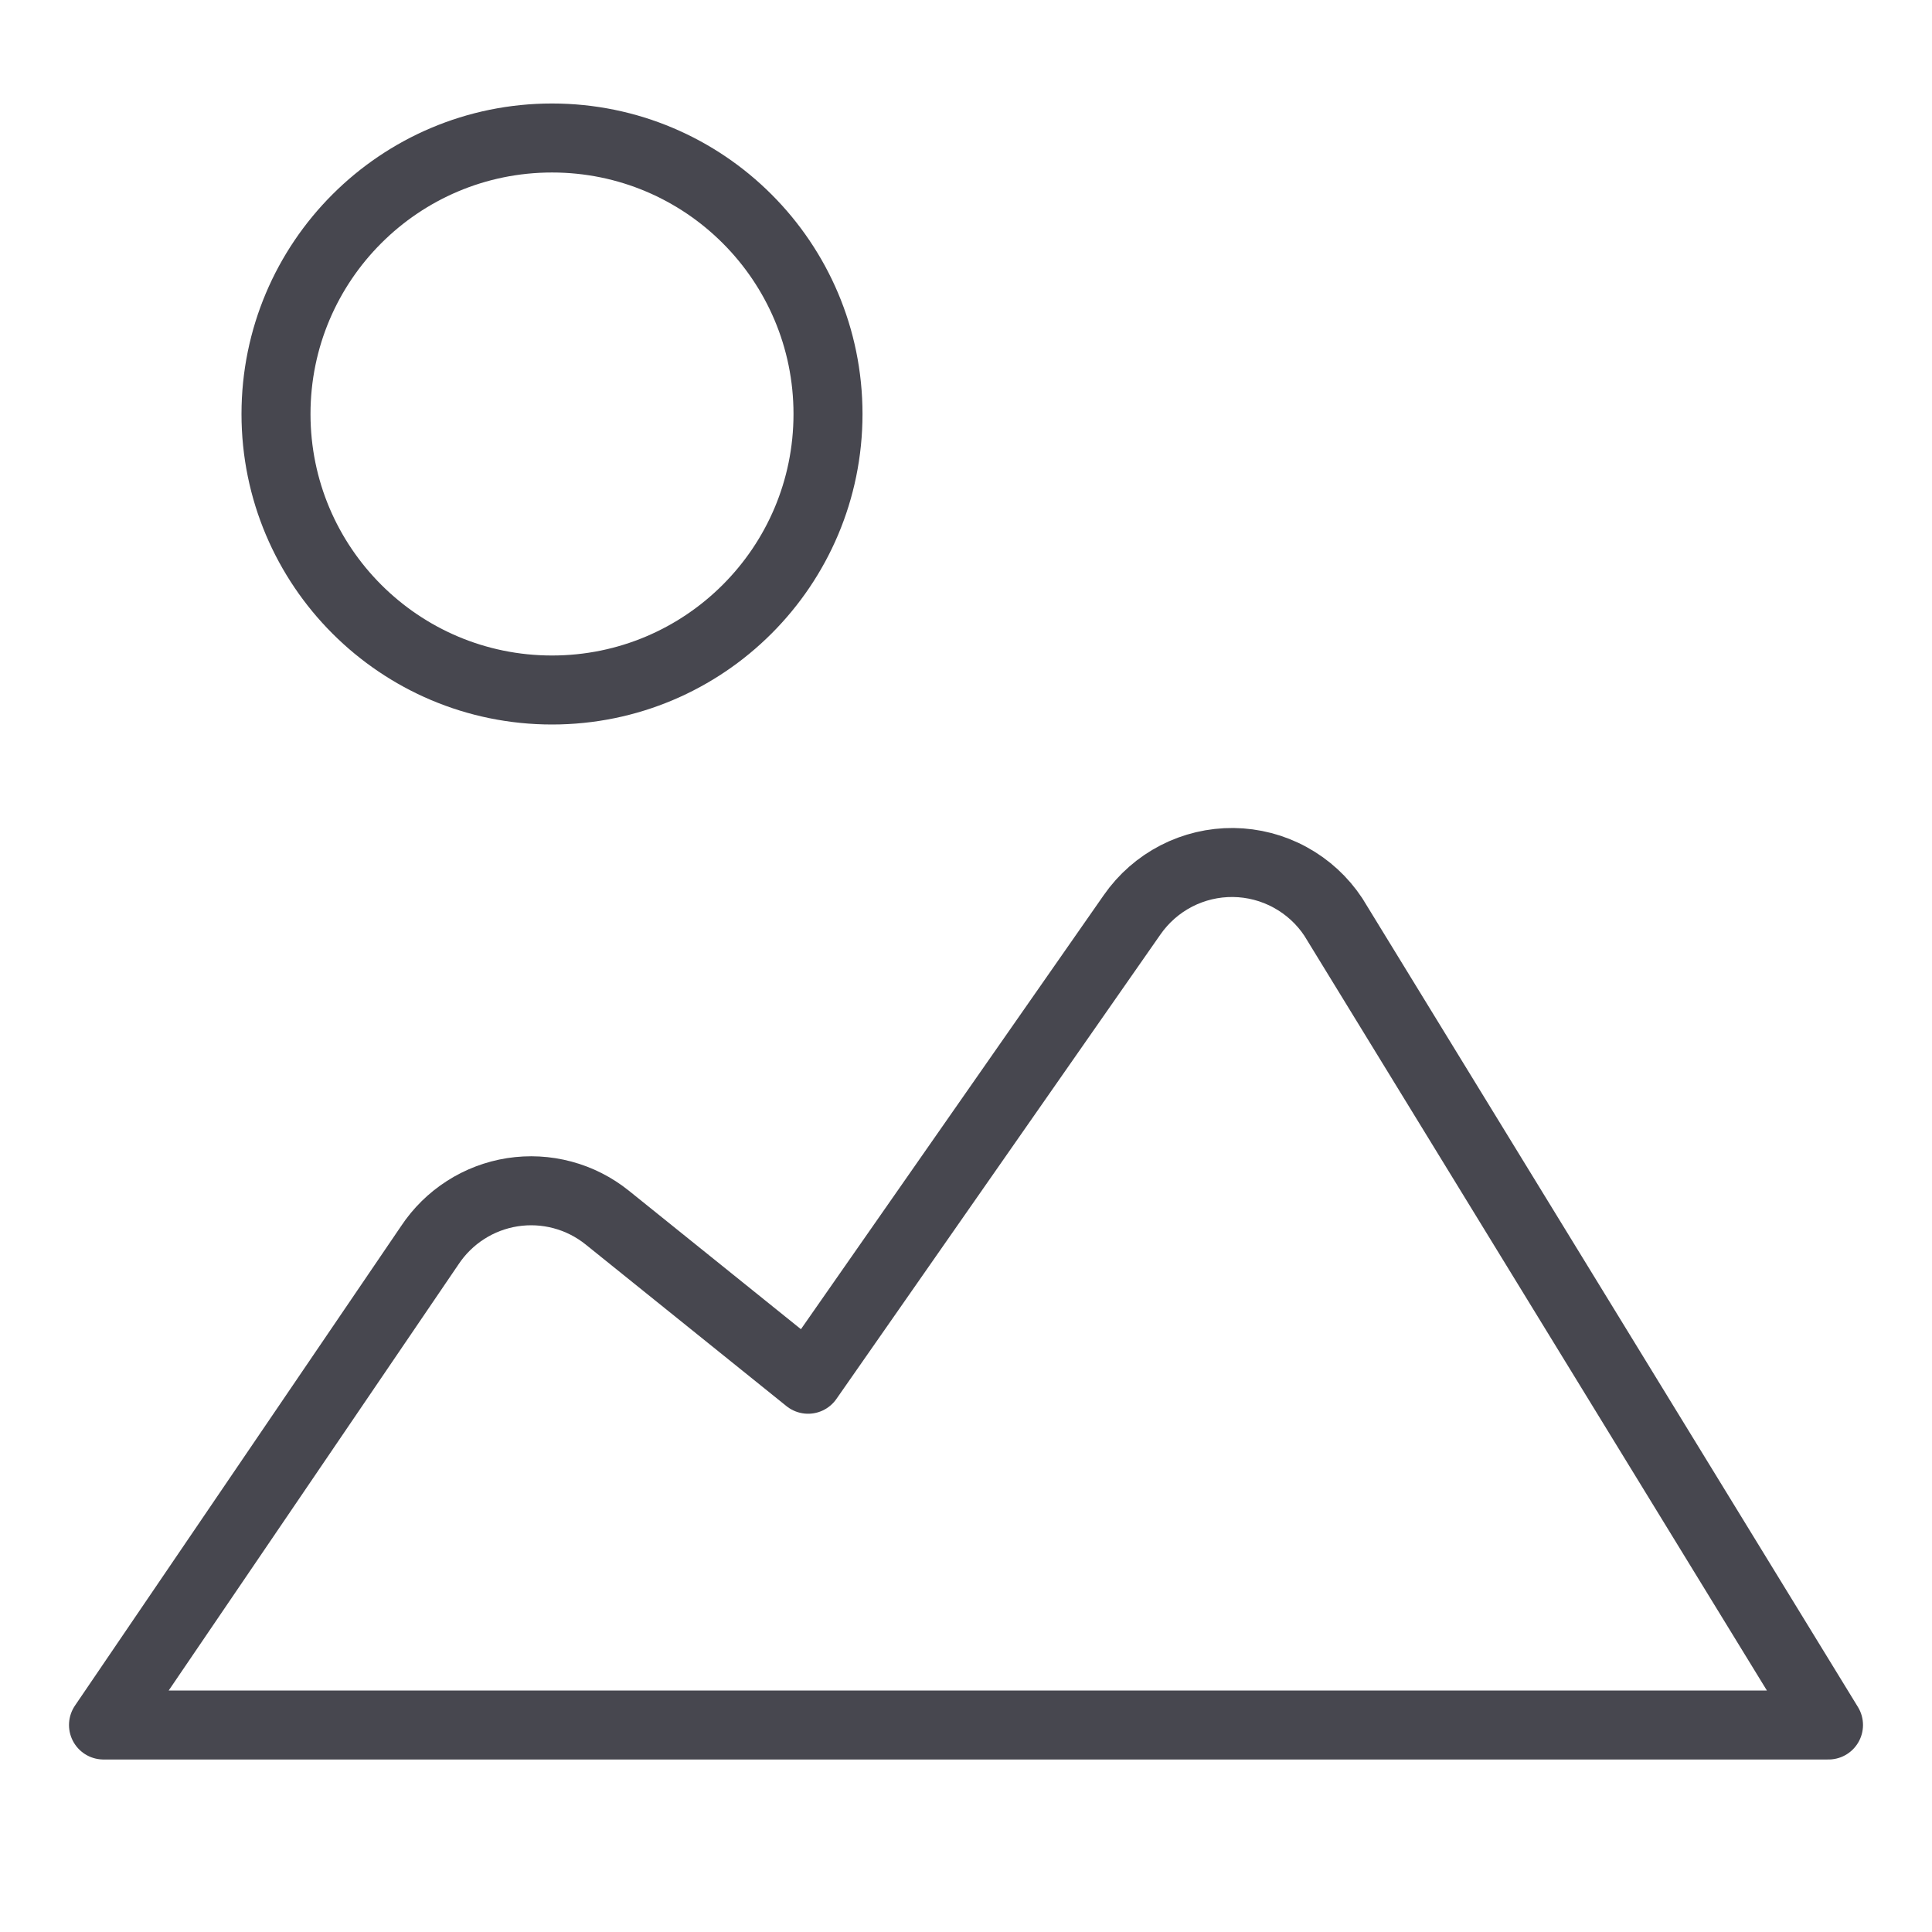 <svg width="56" height="56" viewBox="0 0 56 56" fill="none" xmlns="http://www.w3.org/2000/svg">
<path d="M16 20C20.418 20 24 16.418 24 12C24 7.582 20.418 4 16 4C11.582 4 8 7.582 8 12C8 16.418 11.582 20 16 20Z" stroke="#47474F" stroke-width="2" stroke-linecap="round" stroke-linejoin="round"/>
<path d="M53 50L38.648 26.581C38.33 26.1 37.899 25.705 37.394 25.43C36.889 25.154 36.324 25.007 35.749 25C35.174 24.994 34.607 25.128 34.095 25.392C33.584 25.656 33.145 26.041 32.816 26.514L23.423 39.978L17.602 35.293C17.22 34.986 16.778 34.761 16.305 34.635C15.831 34.508 15.337 34.482 14.853 34.557C14.369 34.633 13.906 34.808 13.494 35.073C13.081 35.338 12.728 35.686 12.457 36.095L3 50Z" stroke="#47474F" stroke-width="2" stroke-linecap="round" stroke-linejoin="round"/>
</svg>
